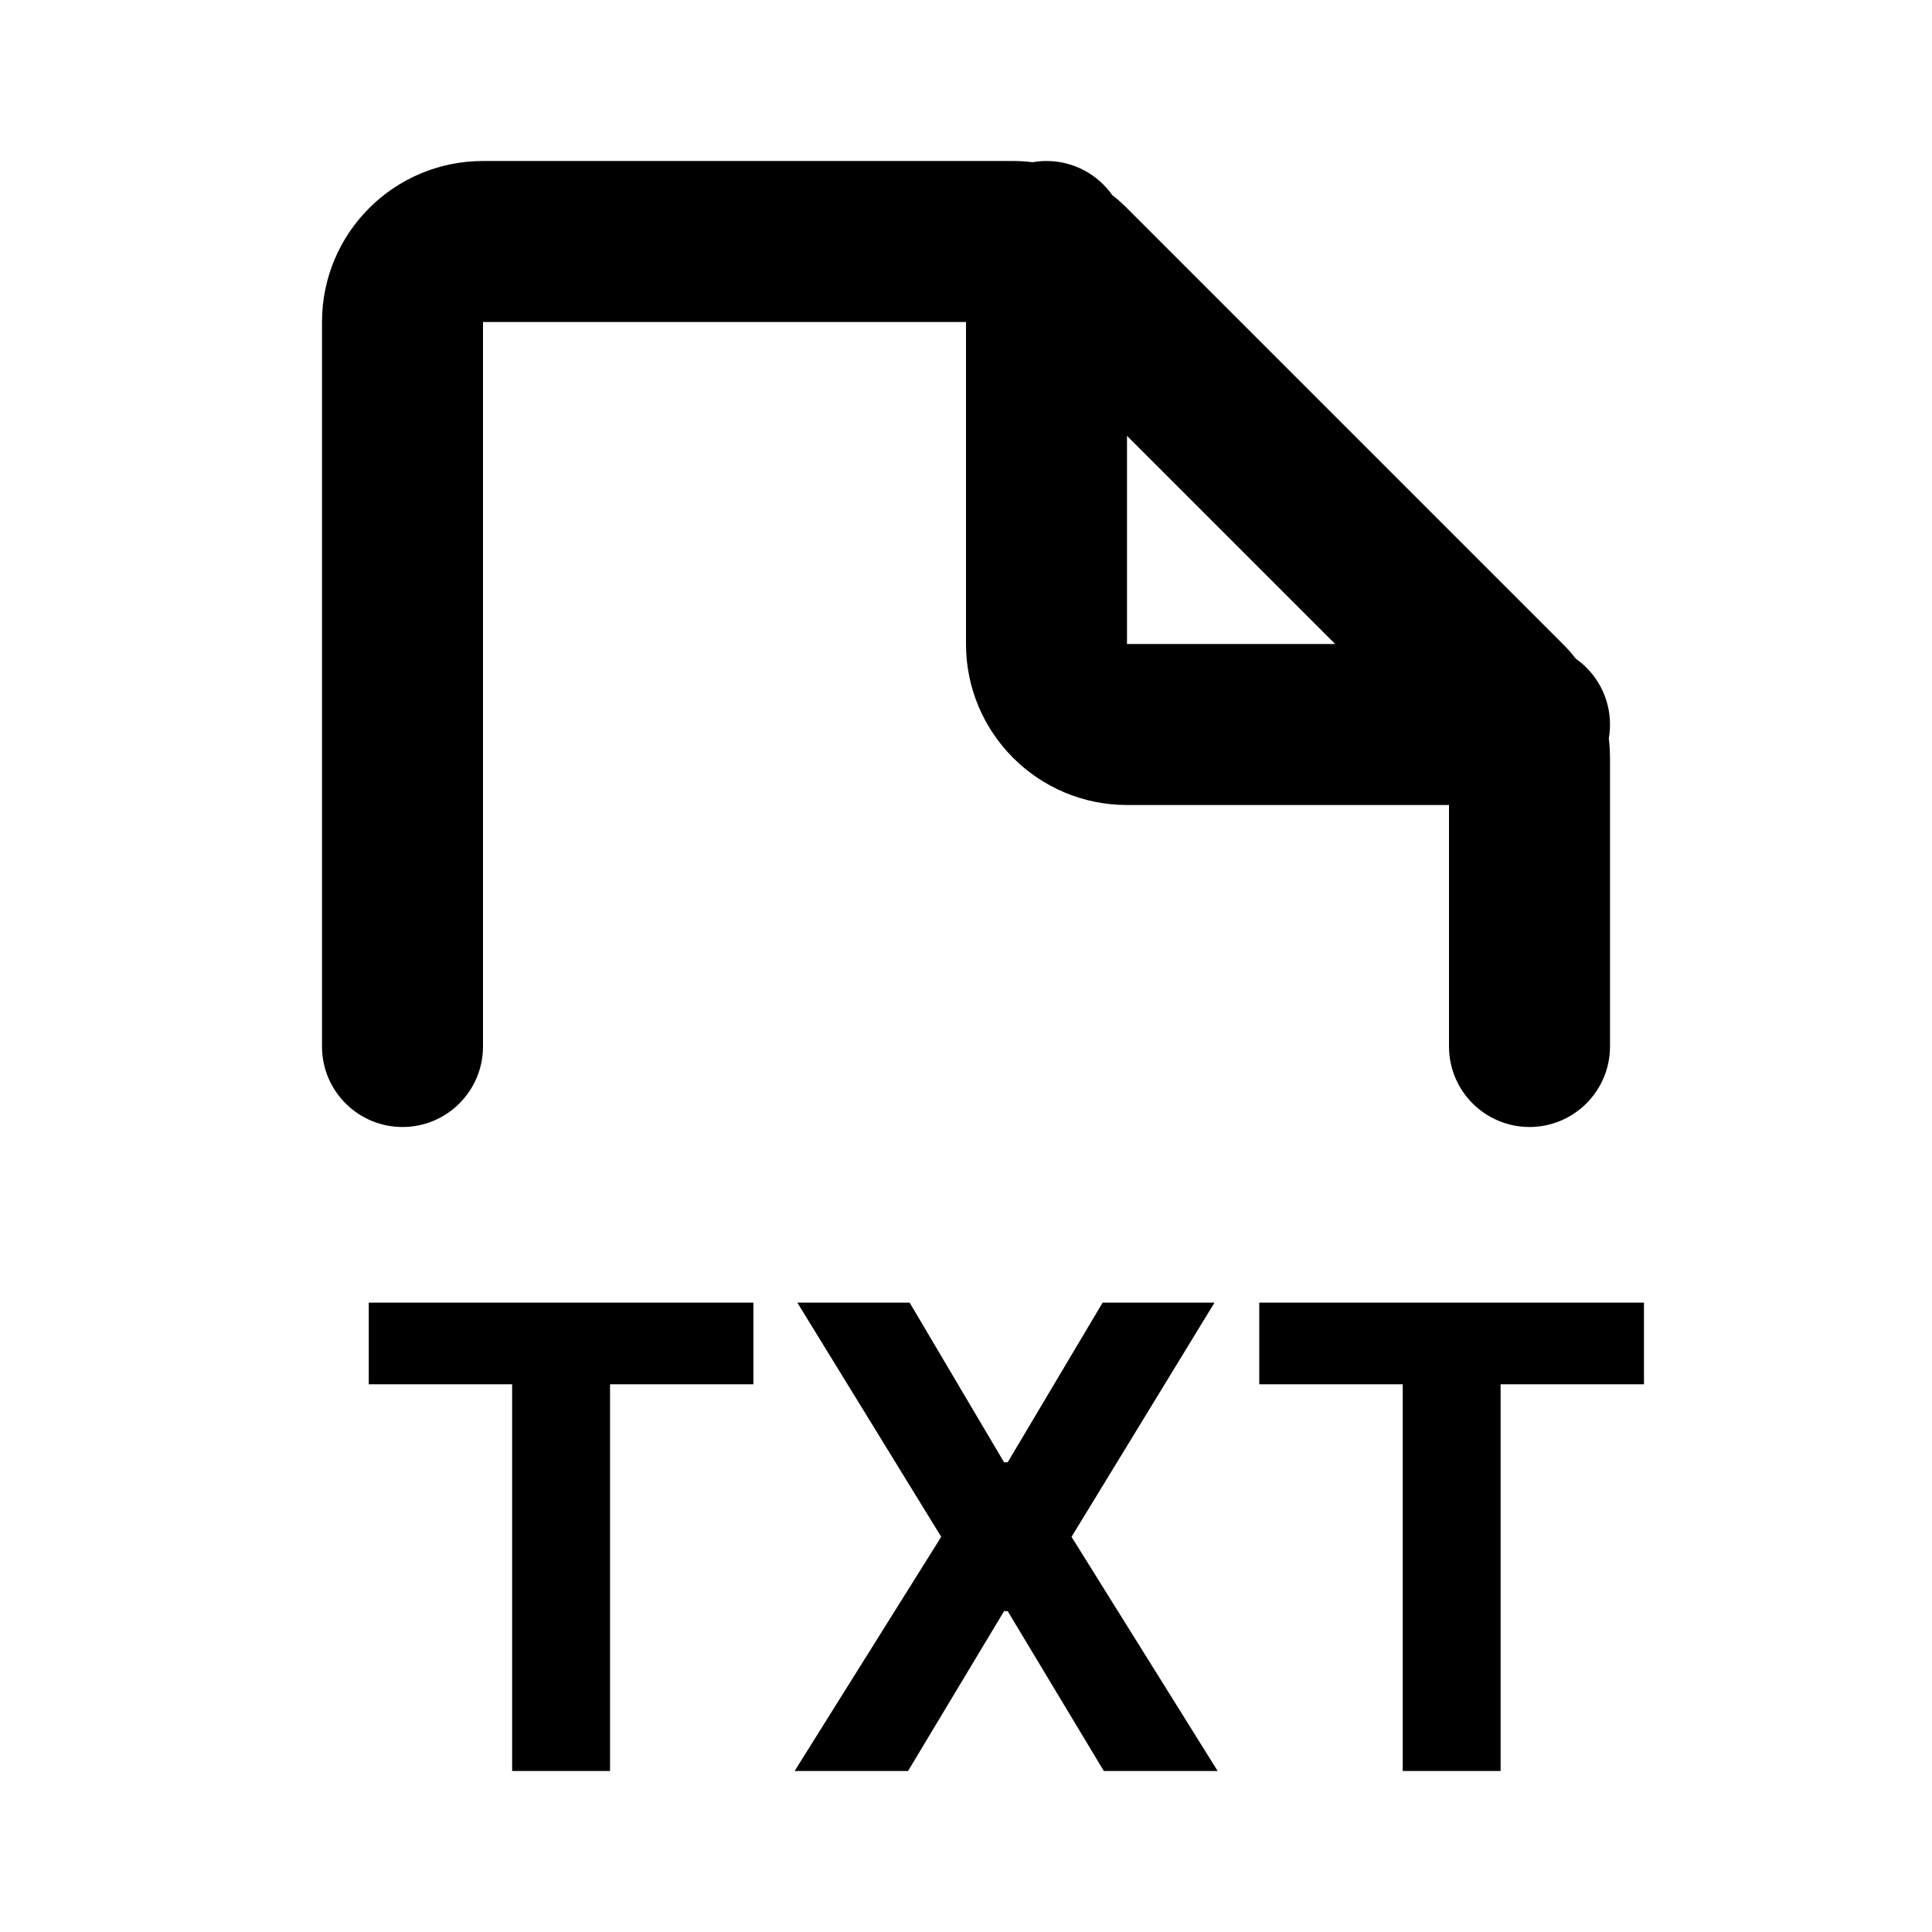 <svg width="24" height="24" viewBox="0 0 24 24" fill="none" xmlns="http://www.w3.org/2000/svg">
<path fill-rule="evenodd" clip-rule="evenodd" d="M4 4C4 2.895 4.895 2 6 2H12.586C12.667 2 12.748 2.005 12.828 2.015C12.884 2.005 12.941 2 13 2C13.338 2 13.637 2.168 13.818 2.425C13.882 2.474 13.942 2.528 14 2.586L19.414 8C19.472 8.058 19.526 8.118 19.575 8.182C19.832 8.363 20 8.662 20 9C20 9.059 19.995 9.116 19.985 9.172C19.995 9.252 20 9.333 20 9.414V13C20 13.552 19.552 14 19 14C18.448 14 18 13.552 18 13V10H14C12.895 10 12 9.105 12 8V4L6 4V13C6 13.552 5.552 14 5 14C4.448 14 4 13.552 4 13V4ZM14 5.414V8H16.586L14 5.414ZM4.581 17.196V16.182H9.359V17.196H7.578V22H6.362V17.196H4.581ZM11.3 16.182L12.473 18.165H12.518L13.697 16.182H15.087L13.311 19.091L15.126 22H13.712L12.518 20.014H12.473L11.28 22H9.871L11.692 19.091L9.905 16.182H11.3ZM15.643 17.196V16.182H20.422V17.196H18.641V22H17.425V17.196H15.643Z" fill="currentColor"/>
</svg>
